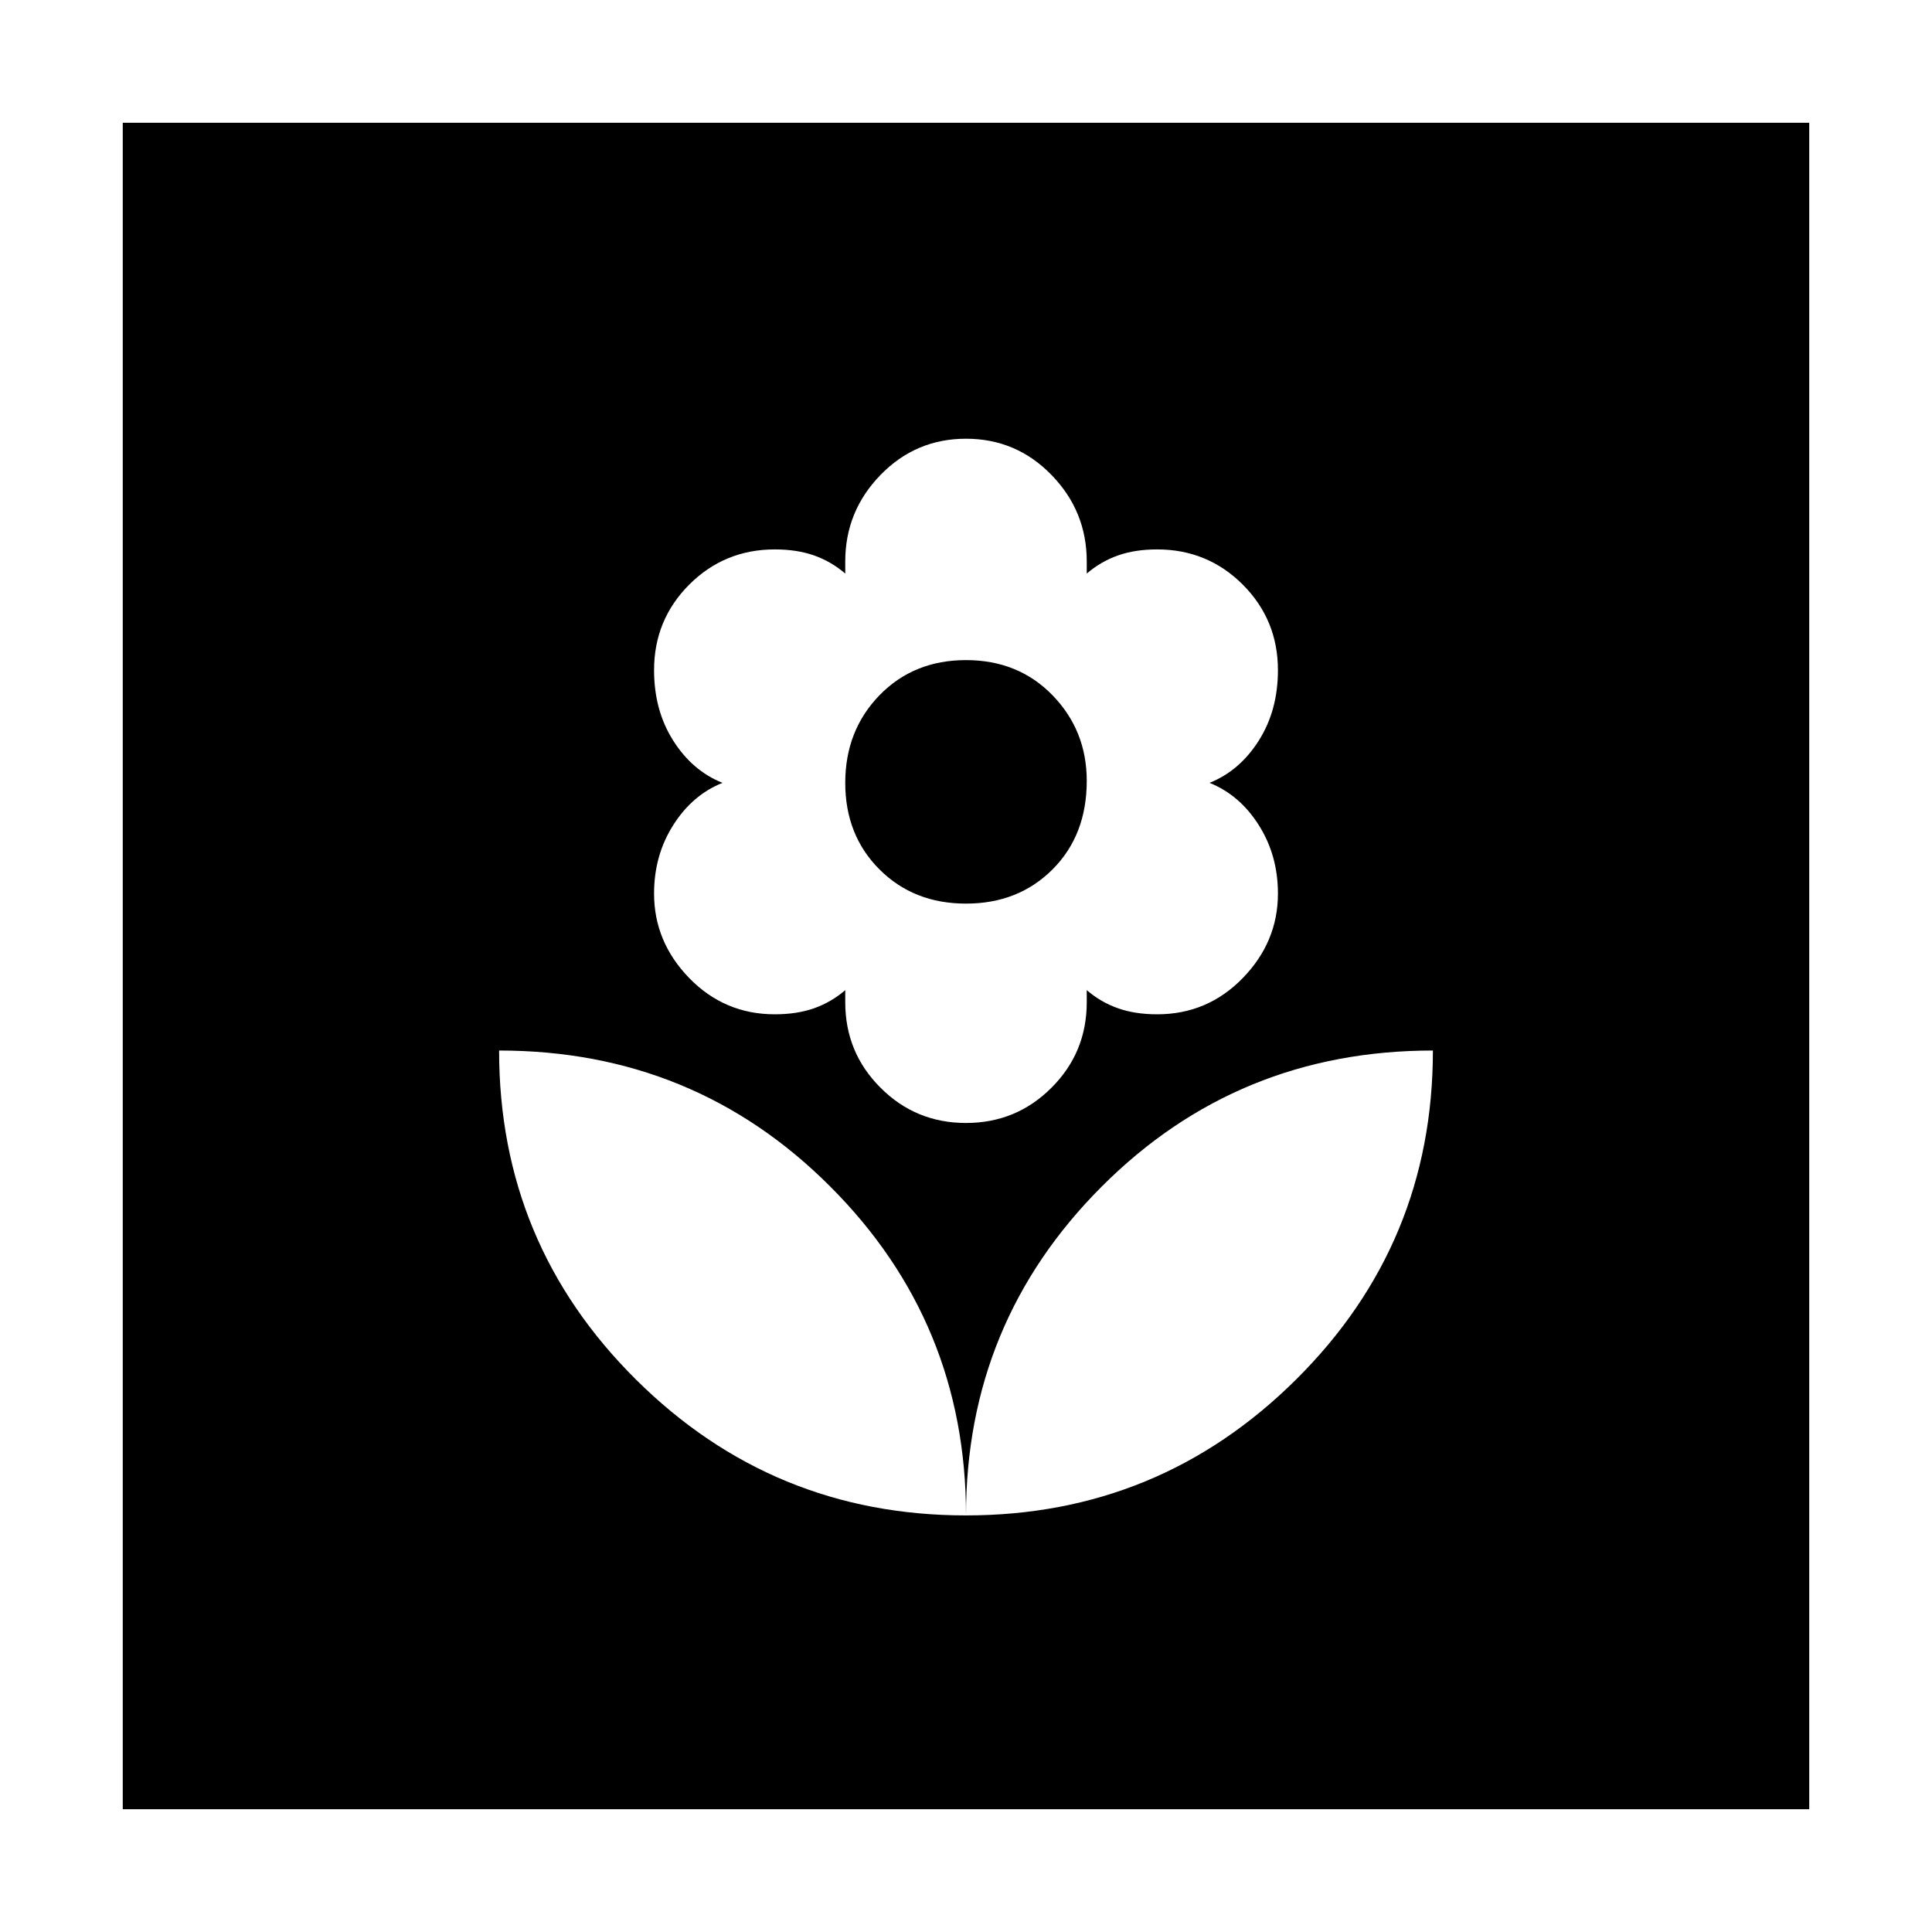 <svg xmlns="http://www.w3.org/2000/svg" height="24" width="24"><path d="M12 18.825Q14.4 18.825 16.1 17.137Q17.8 15.45 17.8 13.05Q15.375 13.05 13.688 14.738Q12 16.425 12 18.825ZM12 18.825Q12 16.425 10.312 14.738Q8.625 13.05 6.2 13.05Q6.2 15.45 7.9 17.137Q9.6 18.825 12 18.825ZM12 13.95Q12.625 13.95 13.062 13.512Q13.5 13.075 13.5 12.45V12.3Q13.675 12.45 13.888 12.525Q14.1 12.6 14.375 12.6Q15 12.6 15.438 12.15Q15.875 11.7 15.875 11.1Q15.875 10.625 15.637 10.25Q15.4 9.875 15.025 9.725Q15.4 9.575 15.637 9.2Q15.875 8.825 15.875 8.325Q15.875 7.7 15.438 7.262Q15 6.825 14.375 6.825Q14.1 6.825 13.888 6.9Q13.675 6.975 13.5 7.125V6.975Q13.5 6.35 13.062 5.9Q12.625 5.45 12 5.45Q11.375 5.45 10.938 5.9Q10.5 6.35 10.5 6.975V7.125Q10.325 6.975 10.113 6.9Q9.9 6.825 9.625 6.825Q9 6.825 8.562 7.262Q8.125 7.7 8.125 8.325Q8.125 8.825 8.363 9.2Q8.6 9.575 8.975 9.725Q8.6 9.875 8.363 10.25Q8.125 10.625 8.125 11.1Q8.125 11.7 8.562 12.15Q9 12.6 9.625 12.6Q9.9 12.6 10.113 12.525Q10.325 12.45 10.5 12.3V12.45Q10.5 13.075 10.938 13.512Q11.375 13.95 12 13.95ZM12 11.225Q11.35 11.225 10.925 10.8Q10.5 10.375 10.5 9.725Q10.5 9.075 10.925 8.637Q11.35 8.2 12 8.2Q12.65 8.2 13.075 8.637Q13.5 9.075 13.5 9.7Q13.5 10.375 13.075 10.8Q12.65 11.225 12 11.225ZM1.525 22.475V1.525H22.475V22.475Z"/></svg>